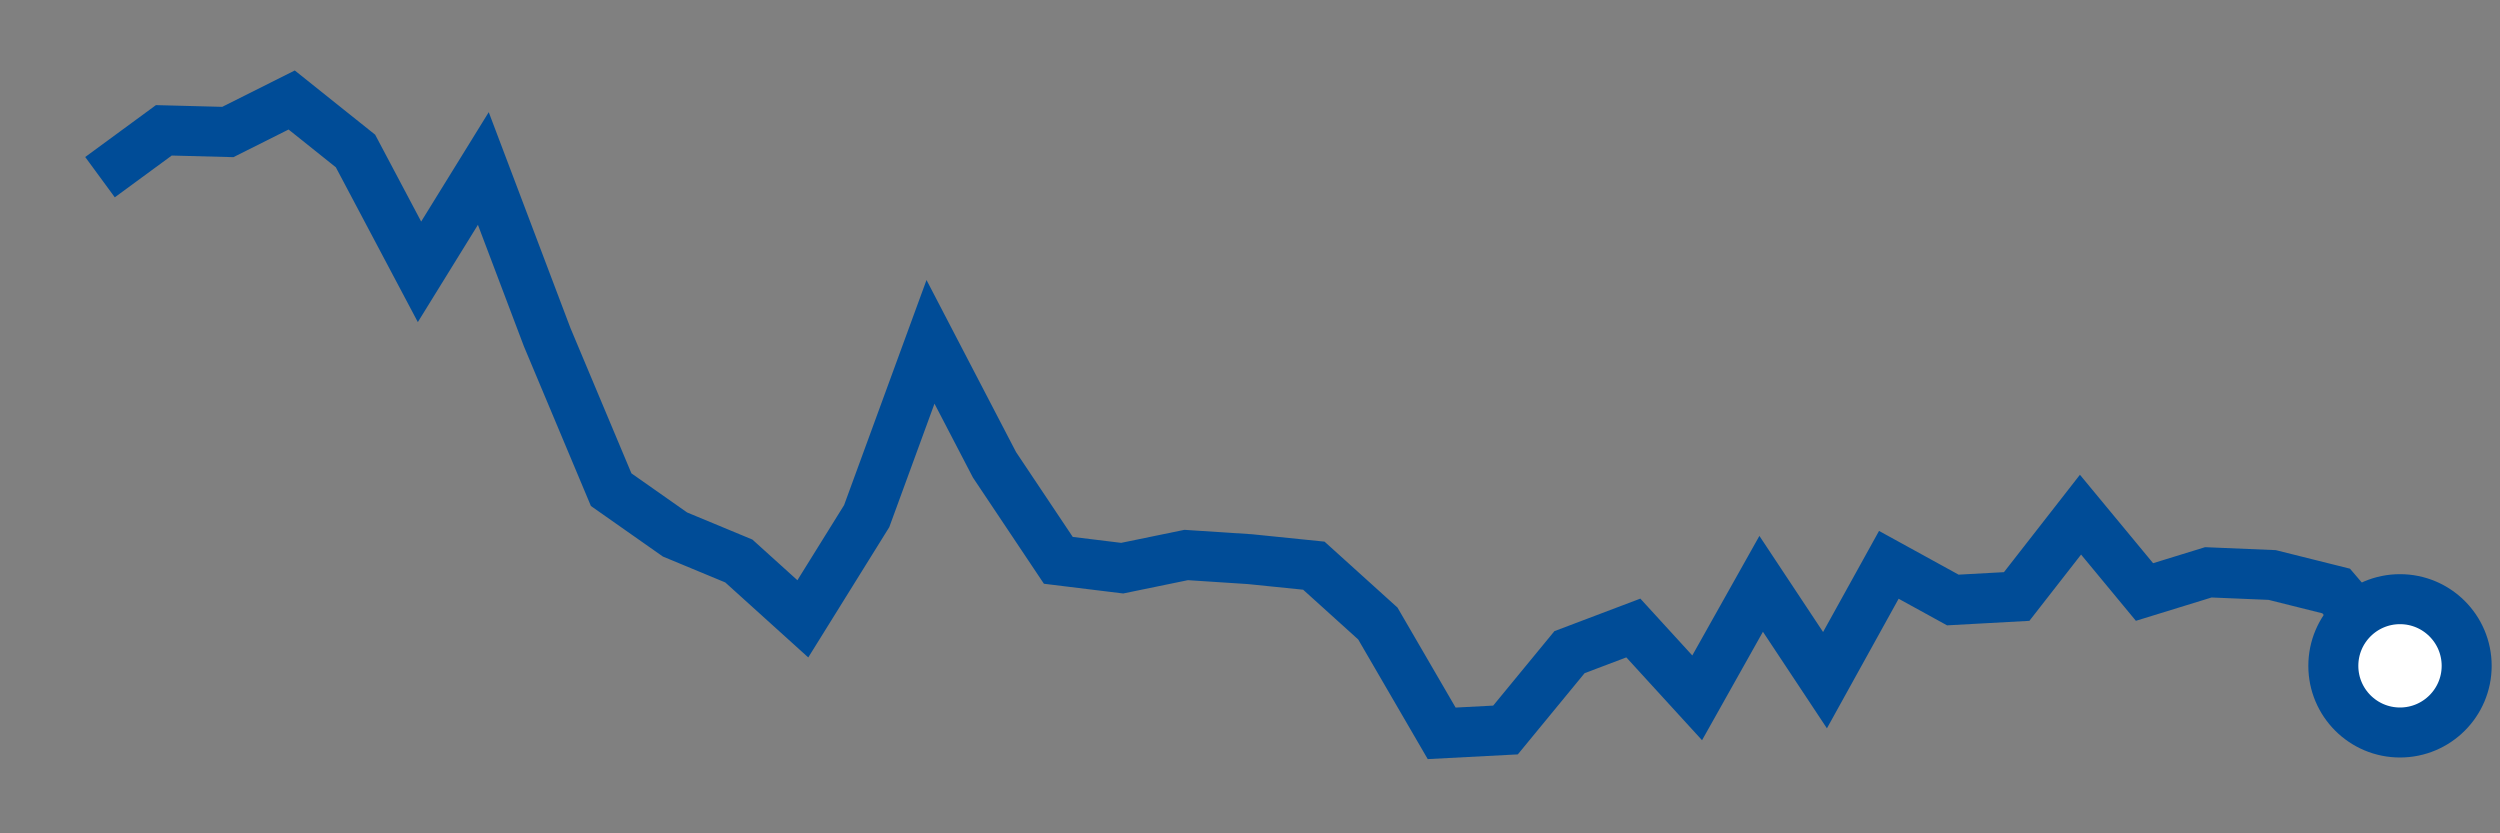 <svg  height = "50"  width = "150"  version = "1.1"  xmlns = "http://www.w3.org/2000/svg">
<rect width="100%" height="100%" fill="#808080" stroke="none"/>
<polyline points="6,10.63 9.83,7.82 13.67,7.92 17.5,6 21.33,9.06 25.17,16.31 29,10.11 32.83,20.23 36.67,29.38 40.5,32.07 44.33,33.66 48.17,37.13 52,30.97 55.83,20.51 59.67,27.89 63.5,33.62 67.33,34.09 71.17,33.3 75,33.55 78.83,33.94 82.67,37.41 86.5,44 90.33,43.8 94.17,39.13 98,37.68 101.83,41.87 105.67,35.03 109.5,40.81 113.33,33.89 117.17,36 121,35.79 124.83,30.88 128.67,35.52 132.5,34.34 136.33,34.5 140.17,35.46 144,39.95" style="fill:none;stroke:#004C97;stroke-width:3" />
<circle cx="144" cy="39.95" r="4" fill="white" stroke = "#004C97" stroke-width="3"/>
</svg>

